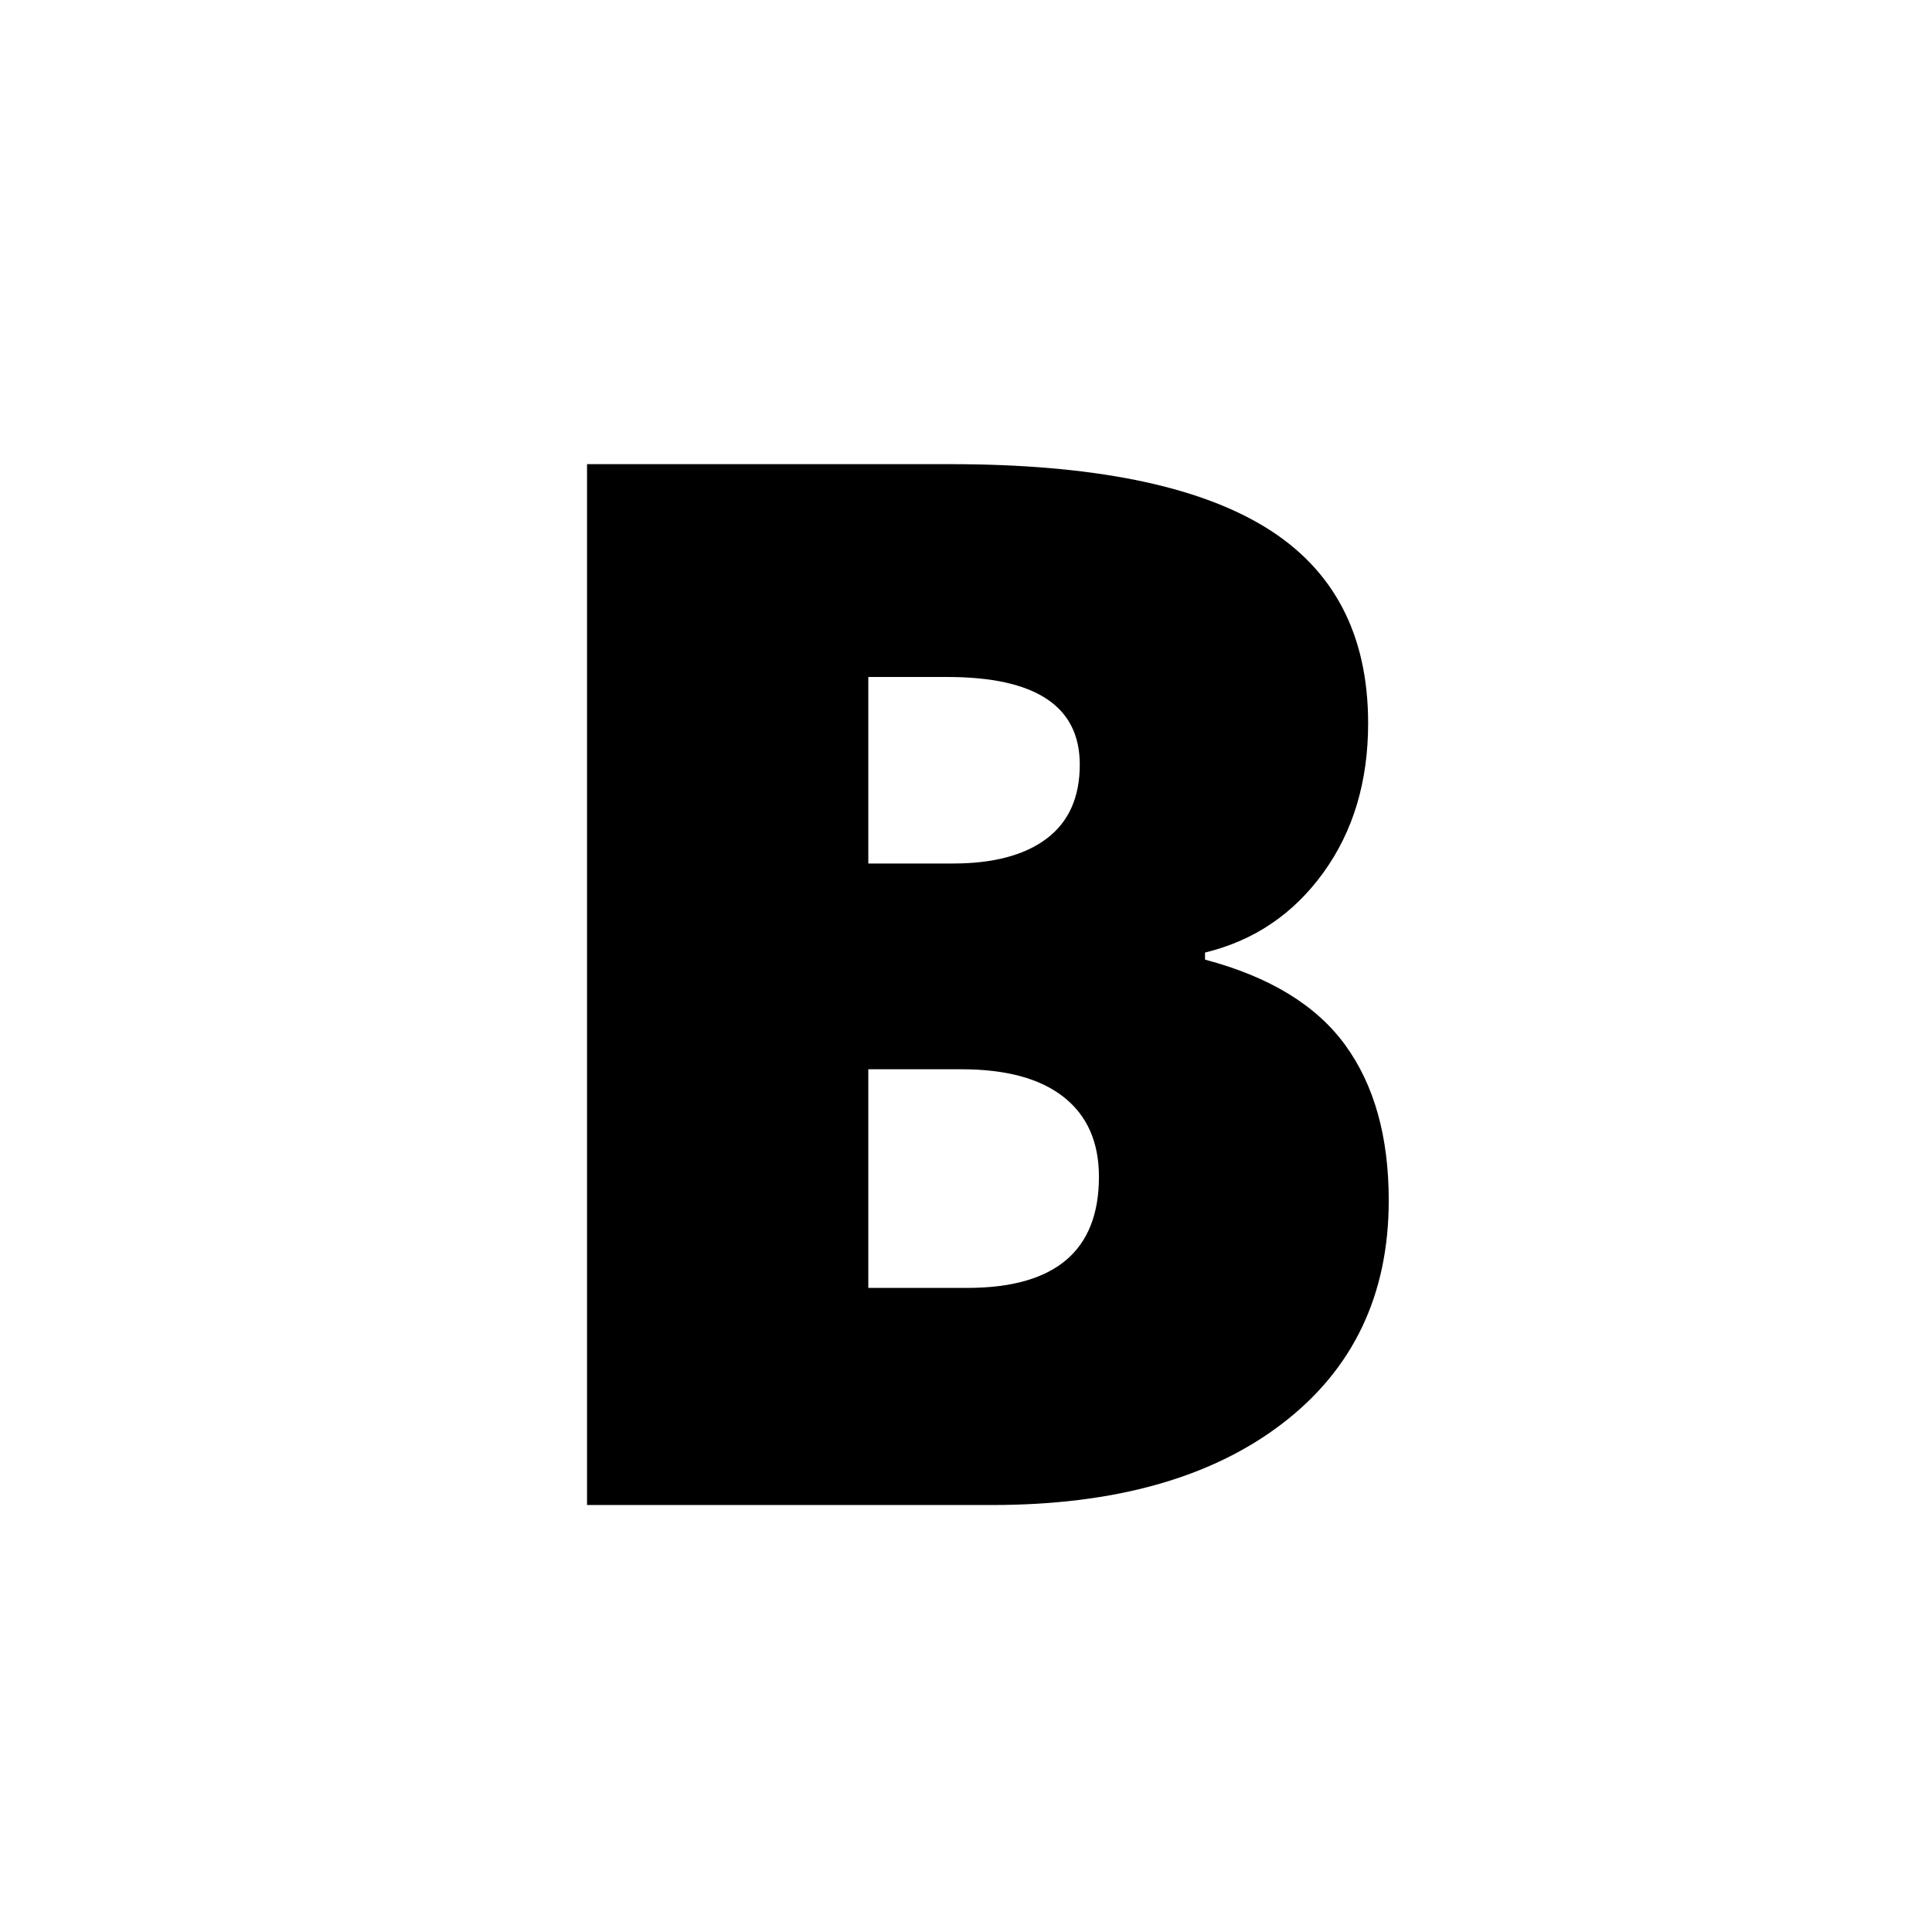 <?xml version="1.0" encoding="UTF-8"?>
<svg xmlns="http://www.w3.org/2000/svg" xmlns:xlink="http://www.w3.org/1999/xlink" width="375pt" height="375pt" viewBox="0 0 375 375" version="1.2">
<defs>
<g>
<symbol overflow="visible" id="glyph0-0">
<path style="stroke:none;" d="M 24.047 -202.031 L 140.406 -202.031 L 140.406 0 L 24.047 0 Z M 38.562 -14.375 L 125.891 -14.375 L 125.891 -187.656 L 38.562 -187.656 Z M 38.562 -14.375 "/>
</symbol>
<symbol overflow="visible" id="glyph0-1">
<path style="stroke:none;" d="M 21.828 -202.031 L 92.312 -202.031 C 119.77 -202.031 140.156 -197.953 153.469 -189.797 C 166.781 -181.648 173.438 -168.961 173.438 -151.734 C 173.438 -140.398 170.531 -130.723 164.719 -122.703 C 158.914 -114.691 151.27 -109.535 141.781 -107.234 L 141.781 -105.859 C 154.312 -102.535 163.383 -97.004 169 -89.266 C 174.625 -81.523 177.438 -71.484 177.438 -59.141 C 177.438 -40.805 170.551 -26.363 156.781 -15.812 C 143.008 -5.27 124.238 0 100.469 0 L 21.828 0 Z M 76.422 -124.516 L 92.859 -124.516 C 100.691 -124.516 106.75 -126.125 111.031 -129.344 C 115.32 -132.57 117.469 -137.363 117.469 -143.719 C 117.469 -155.051 108.898 -160.719 91.766 -160.719 L 76.422 -160.719 Z M 76.422 -84.578 L 76.422 -42.141 L 95.625 -42.141 C 112.664 -42.141 121.188 -49.328 121.188 -63.703 C 121.188 -70.43 118.906 -75.594 114.344 -79.188 C 109.789 -82.781 103.18 -84.578 94.516 -84.578 Z M 76.422 -84.578 "/>
</symbol>
</g>
</defs>
<g id="surface1">
<g style="fill:rgb(0%,0%,0%);fill-opacity:1;">
  <use xlink:href="#glyph0-1" x="92.115" y="292.122"/>
</g>
</g>
</svg>
